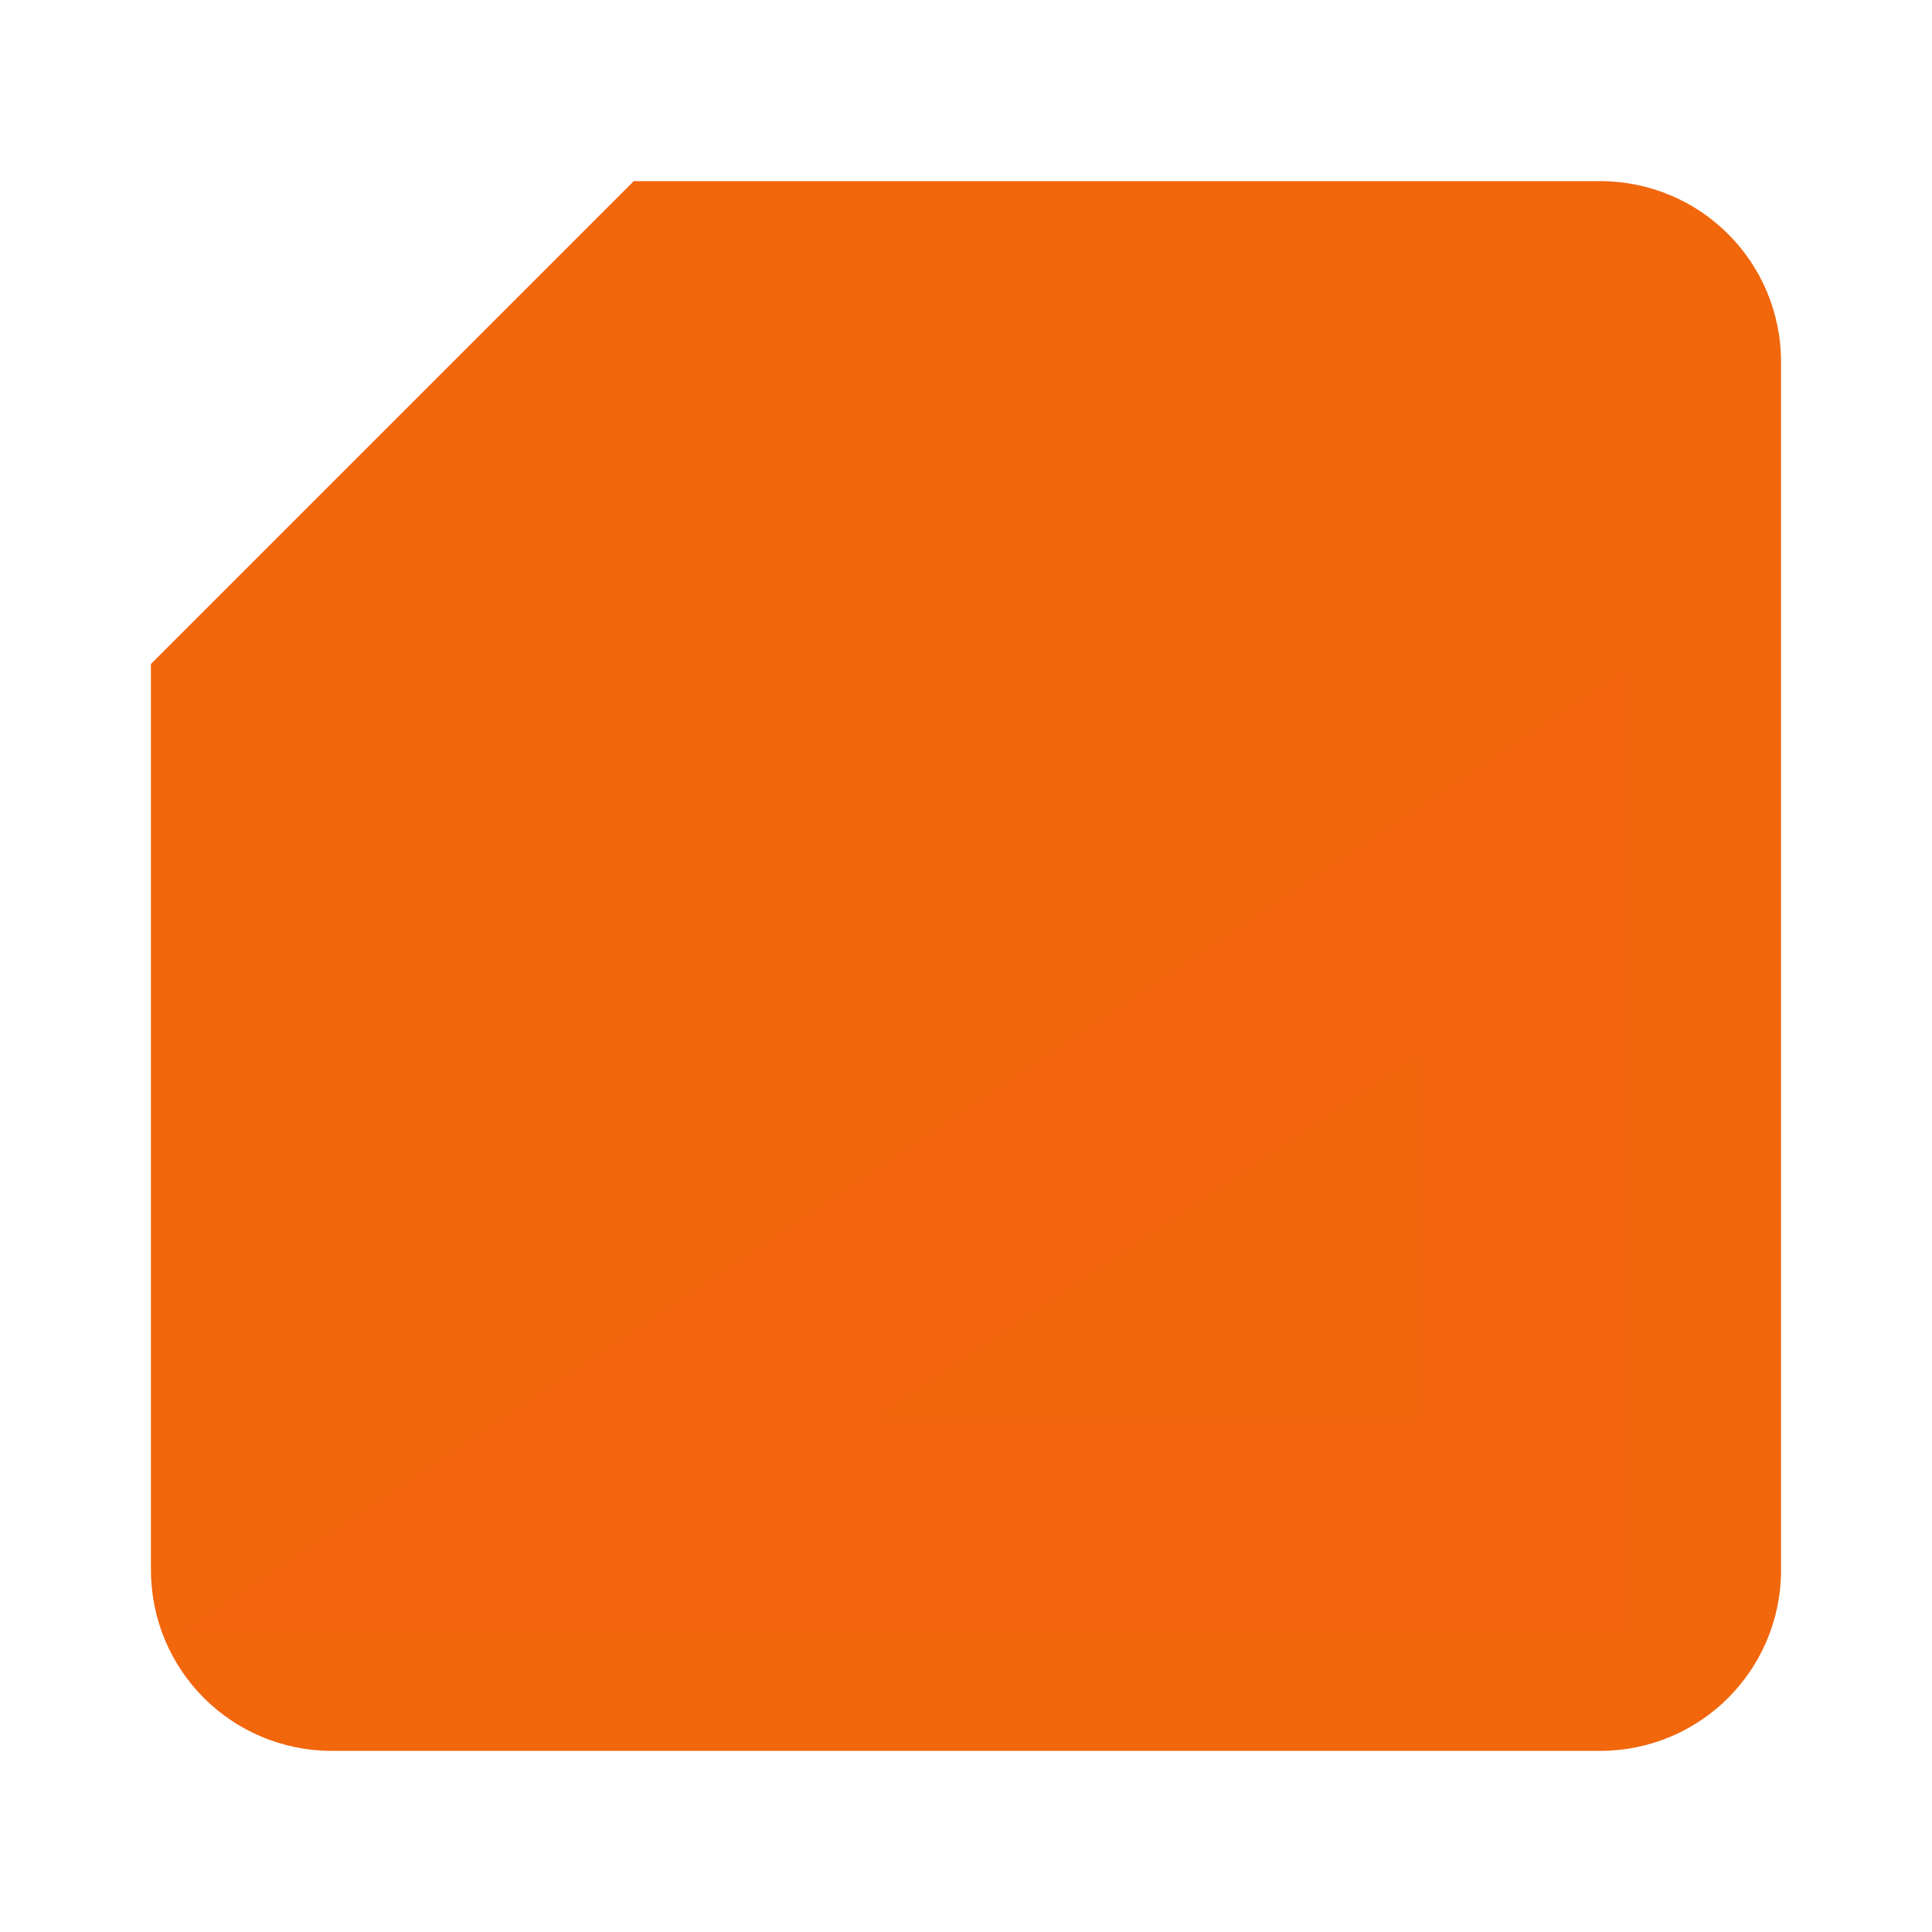 <svg width="64" height="64" version="1.1" xmlns="http://www.w3.org/2000/svg">
 <path d="m21 6-16 16v30c0 3.324 2.676 6 6 6h42c3.324 0 6-2.676 6-6v-40c0-3.324-2.676-6-6-6z" fill="#f2660c"/>
 <circle cx="21.5" cy="31.5" r="2" fill="none" stroke="#f2660c" stroke-miterlimit="10"/>
 <circle cx="21.5" cy="41.5" r="2" fill="none" stroke="#f2660c" stroke-miterlimit="10"/>
 <rect x="11" y="20" width="42" height="1" fill="#f2660c" opacity=".5"/>
 <rect x="11" y="24" width="42" height="1" fill="#f2660c" opacity=".5"/>
 <rect x="11" y="47" width="42" height="1" fill="#f2660c" opacity=".5"/>
 <rect x="11" y="51" width="42" height="1" fill="#f2660c" opacity=".5"/>
 <rect transform="rotate(90)" x="18" y="-15" width="36" height="1" fill="#f2660c" opacity=".5"/>
 <rect transform="rotate(90)" x="18" y="-50" width="36" height="1" fill="#f2660c" opacity=".5"/>
 <path d="m6 54h48v-32zm41-7h-18l18-12z" fill="#f2660c" opacity=".7" stroke-width="1.161"/>
 <path d="m21 6-16 16h10c3.324 0 6-2.676 6-6v-10z" fill="#f2660c"/>
</svg>
